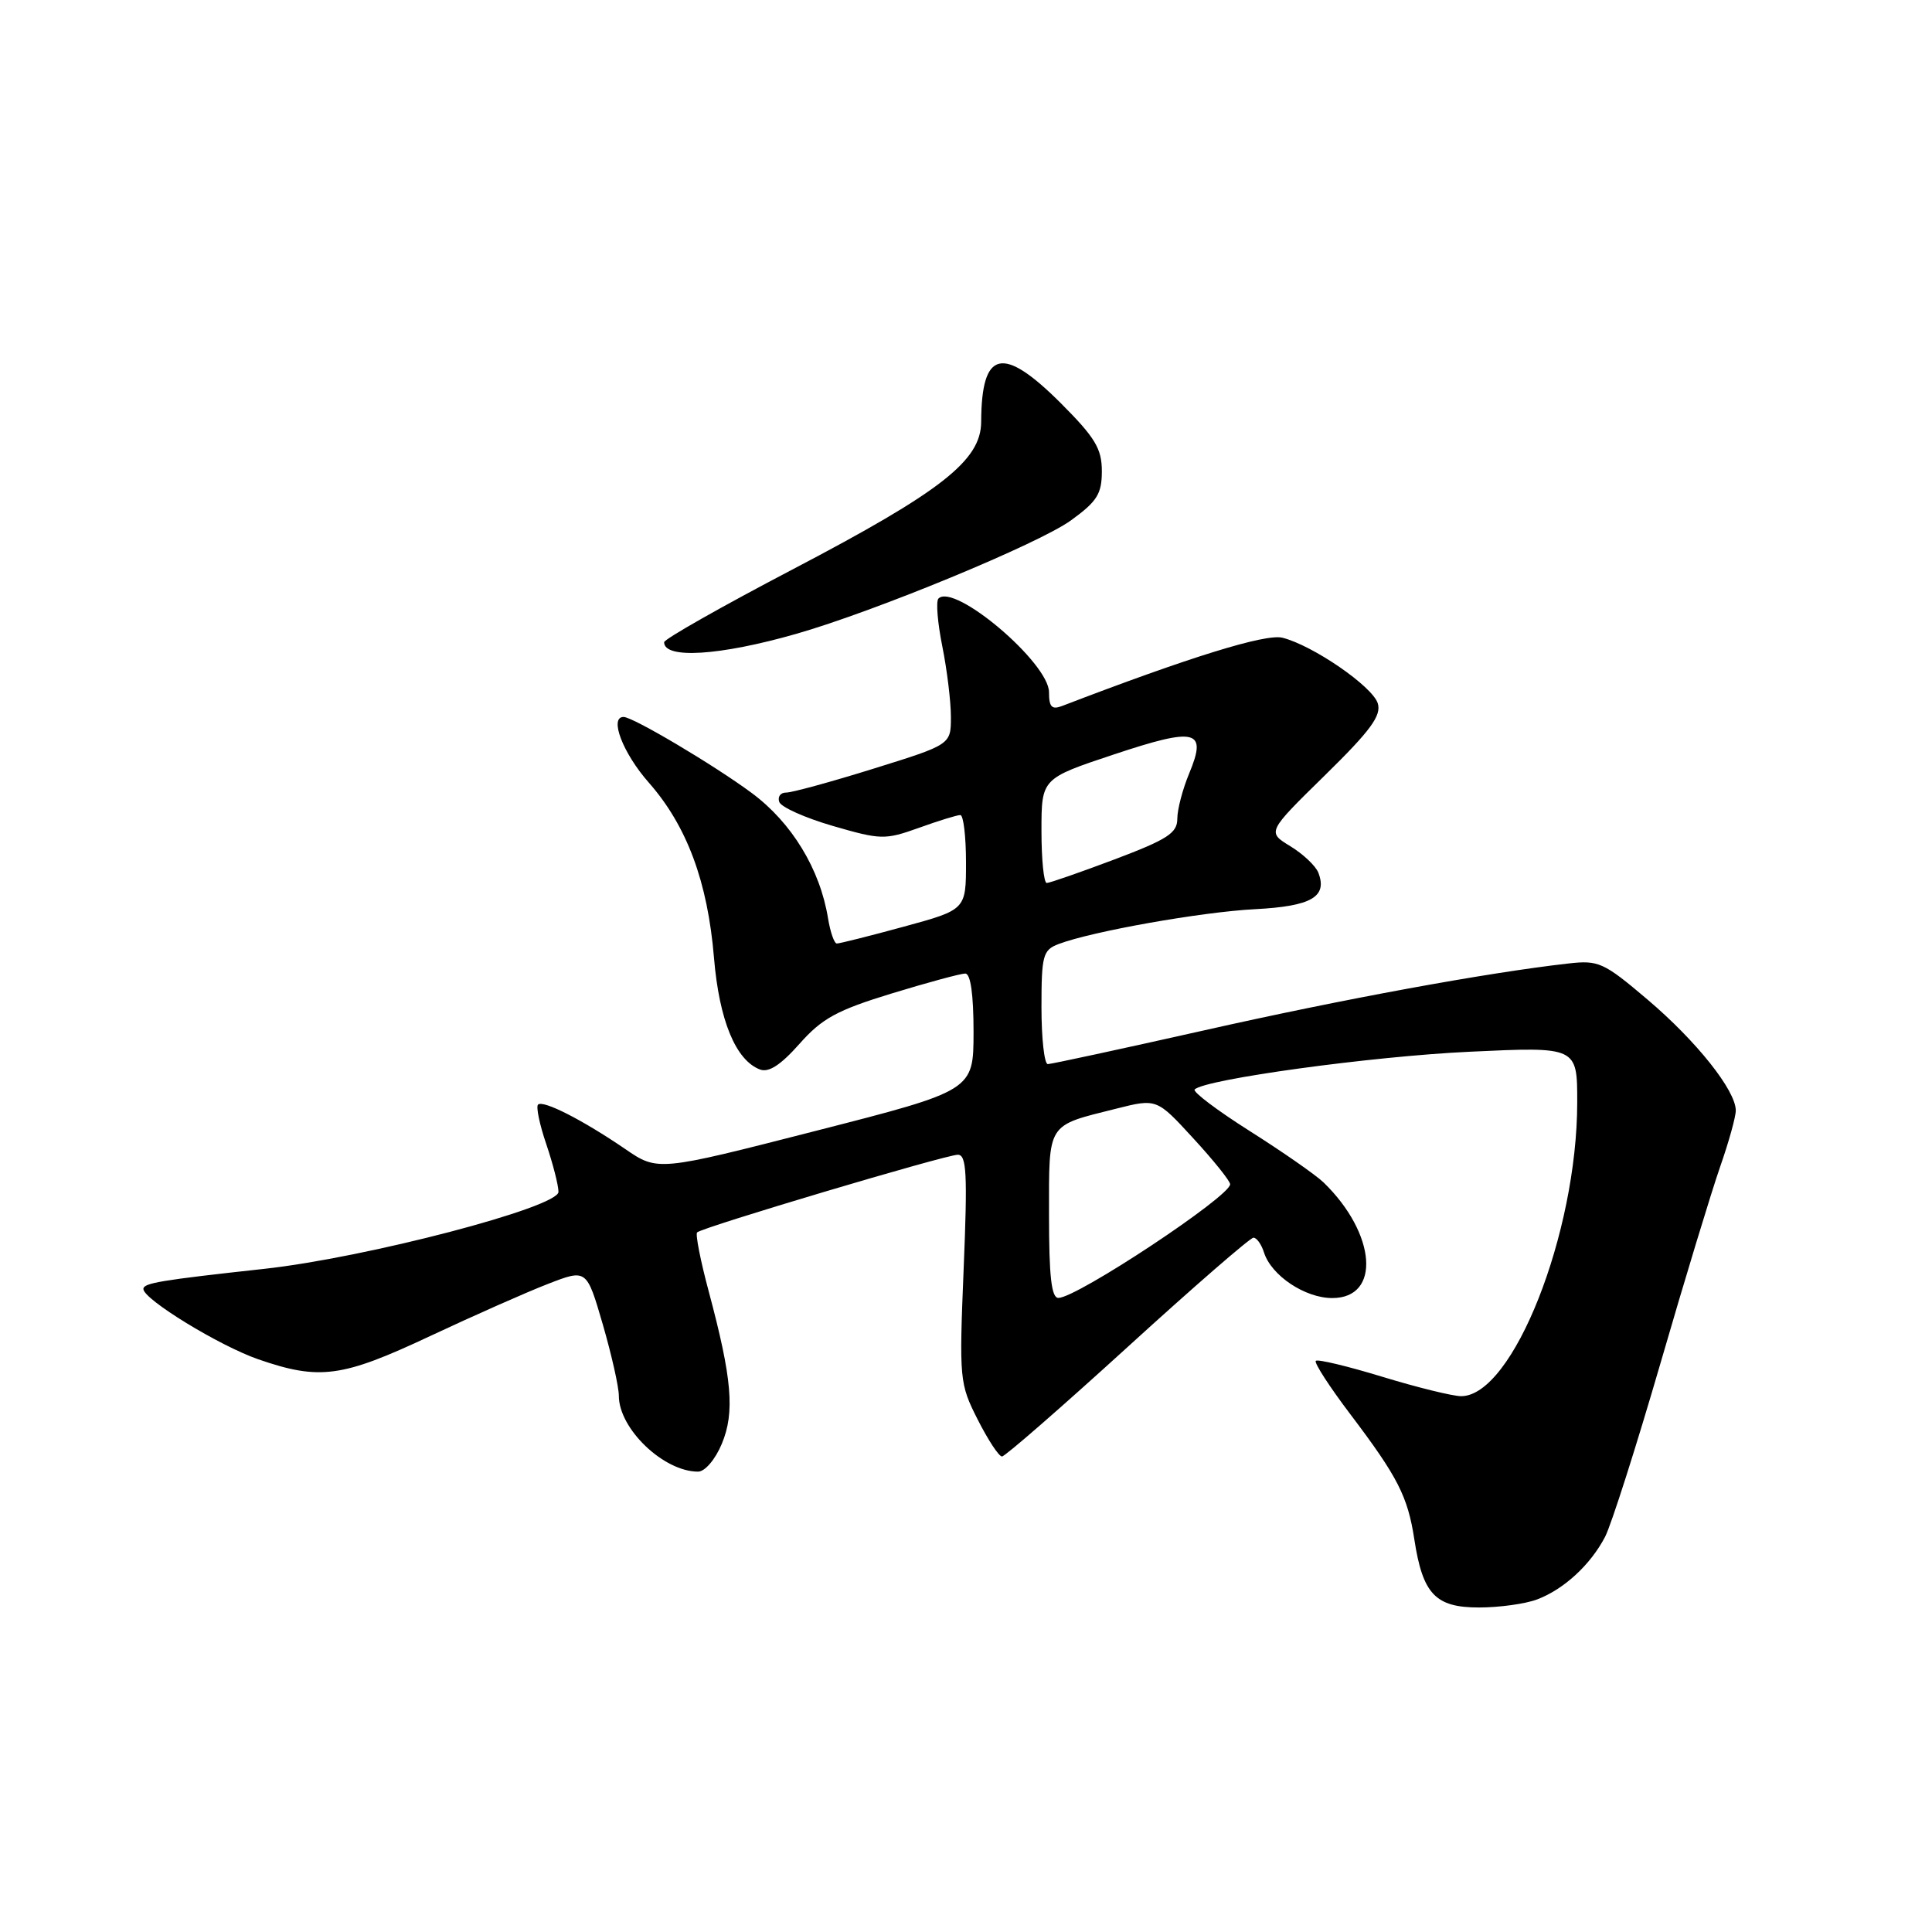<?xml version="1.0" encoding="UTF-8" standalone="no"?>
<!DOCTYPE svg PUBLIC "-//W3C//DTD SVG 1.1//EN" "http://www.w3.org/Graphics/SVG/1.1/DTD/svg11.dtd" >
<svg xmlns="http://www.w3.org/2000/svg" xmlns:xlink="http://www.w3.org/1999/xlink" version="1.1" viewBox="0 0 256 256">
 <g >
 <path fill="currentColor"
d=" M 203.68 211.93 C 207.23 210.59 210.75 207.34 212.68 203.64 C 213.50 202.06 216.80 191.71 220.02 180.64 C 223.23 169.56 226.80 157.84 227.93 154.59 C 229.07 151.34 230.00 147.99 230.00 147.15 C 230.00 144.50 224.80 137.96 218.32 132.46 C 212.49 127.51 211.82 127.21 207.80 127.67 C 196.97 128.89 177.83 132.41 159.59 136.52 C 148.63 138.98 139.29 141.00 138.84 141.00 C 138.38 141.00 138.00 137.61 138.00 133.48 C 138.00 126.58 138.19 125.88 140.27 125.09 C 144.66 123.42 159.24 120.83 166.33 120.47 C 173.76 120.08 175.92 118.84 174.69 115.64 C 174.35 114.75 172.68 113.17 170.98 112.13 C 167.89 110.25 167.89 110.25 175.55 102.74 C 181.63 96.78 183.07 94.81 182.56 93.19 C 181.84 90.93 173.93 85.50 169.92 84.50 C 167.68 83.95 157.57 87.08 140.75 93.54 C 139.37 94.07 139.00 93.69 139.00 91.73 C 139.00 87.84 126.46 77.20 124.35 79.31 C 124.00 79.66 124.23 82.51 124.86 85.64 C 125.49 88.77 126.00 92.98 126.00 95.00 C 126.00 98.66 126.00 98.66 115.75 101.85 C 110.11 103.61 104.90 105.03 104.17 105.02 C 103.43 105.01 103.02 105.56 103.25 106.25 C 103.47 106.94 106.67 108.37 110.35 109.44 C 116.73 111.29 117.26 111.30 121.77 109.69 C 124.37 108.75 126.84 107.99 127.25 108.00 C 127.66 108.00 128.00 110.82 128.00 114.27 C 128.00 120.54 128.00 120.54 119.75 122.79 C 115.21 124.03 111.22 125.03 110.88 125.02 C 110.54 125.01 110.02 123.51 109.72 121.69 C 108.67 115.17 104.90 108.99 99.60 105.07 C 94.59 101.36 83.86 95.00 82.63 95.00 C 80.69 95.00 82.53 99.80 85.97 103.70 C 91.02 109.44 93.77 116.83 94.61 126.94 C 95.30 135.18 97.48 140.48 100.69 141.71 C 101.85 142.16 103.44 141.13 105.93 138.32 C 108.92 134.94 110.90 133.86 118.15 131.64 C 122.90 130.19 127.29 129.00 127.90 129.00 C 128.61 129.00 129.00 131.76 129.00 136.75 C 128.99 144.50 128.99 144.50 108.08 149.85 C 87.16 155.21 87.16 155.21 82.83 152.24 C 77.19 148.39 71.95 145.72 71.29 146.37 C 71.01 146.66 71.50 149.02 72.39 151.62 C 73.27 154.23 74.00 157.06 74.00 157.93 C 74.00 159.98 48.47 166.66 35.00 168.13 C 21.22 169.64 19.00 170.01 19.00 170.80 C 19.01 172.17 29.07 178.33 34.24 180.12 C 42.35 182.92 45.32 182.52 56.96 177.05 C 62.76 174.33 69.80 171.21 72.62 170.12 C 77.73 168.14 77.73 168.14 79.87 175.48 C 81.04 179.52 82.00 183.78 82.00 184.95 C 82.00 189.32 87.93 195.00 92.50 195.00 C 93.40 195.00 94.78 193.39 95.64 191.32 C 97.39 187.14 97.00 182.66 93.91 171.12 C 92.82 167.06 92.13 163.54 92.37 163.30 C 93.03 162.63 125.30 153.02 126.91 153.01 C 128.08 153.00 128.21 155.50 127.69 168.10 C 127.09 182.81 127.14 183.34 129.55 188.10 C 130.92 190.80 132.36 193.00 132.77 192.99 C 133.17 192.99 140.66 186.46 149.41 178.49 C 158.15 170.52 165.66 164.00 166.09 164.00 C 166.52 164.00 167.15 164.89 167.49 165.97 C 168.46 169.02 172.92 172.00 176.53 172.00 C 183.02 172.00 182.37 163.46 175.38 156.68 C 174.34 155.68 169.96 152.63 165.63 149.89 C 161.30 147.15 158.00 144.66 158.30 144.36 C 159.66 143.00 181.81 139.96 194.75 139.36 C 209.00 138.69 209.00 138.69 208.99 146.09 C 208.98 163.45 200.46 185.00 193.61 185.00 C 192.51 185.00 187.82 183.85 183.20 182.44 C 178.58 181.03 174.59 180.07 174.35 180.32 C 174.10 180.56 176.18 183.77 178.96 187.44 C 185.22 195.71 186.54 198.30 187.41 204.00 C 188.52 211.23 190.20 213.00 195.96 213.00 C 198.66 213.00 202.14 212.52 203.68 211.93 Z  M 105.50 83.99 C 115.88 81.03 137.65 72.04 141.91 68.95 C 145.38 66.44 146.00 65.44 146.00 62.43 C 146.00 59.45 145.11 57.98 140.57 53.43 C 132.84 45.71 130.05 46.36 130.01 55.90 C 129.99 61.02 124.73 65.13 105.06 75.43 C 95.68 80.34 88.00 84.69 88.00 85.10 C 88.00 87.35 95.37 86.89 105.50 83.99 Z  M 139.00 161.04 C 139.00 148.64 138.63 149.23 147.88 146.91 C 153.27 145.55 153.27 145.55 158.13 150.85 C 160.81 153.76 163.00 156.49 163.00 156.92 C 163.00 158.53 142.73 171.95 140.25 171.98 C 139.32 172.00 139.00 169.15 139.00 161.04 Z  M 138.00 110.08 C 138.00 103.16 138.00 103.16 147.59 99.97 C 158.53 96.33 159.99 96.69 157.57 102.49 C 156.71 104.56 156.00 107.25 156.00 108.49 C 156.00 110.38 154.71 111.22 147.70 113.87 C 143.13 115.59 139.08 117.00 138.70 117.00 C 138.31 117.00 138.00 113.89 138.00 110.08 Z "/>
</g>
</svg>